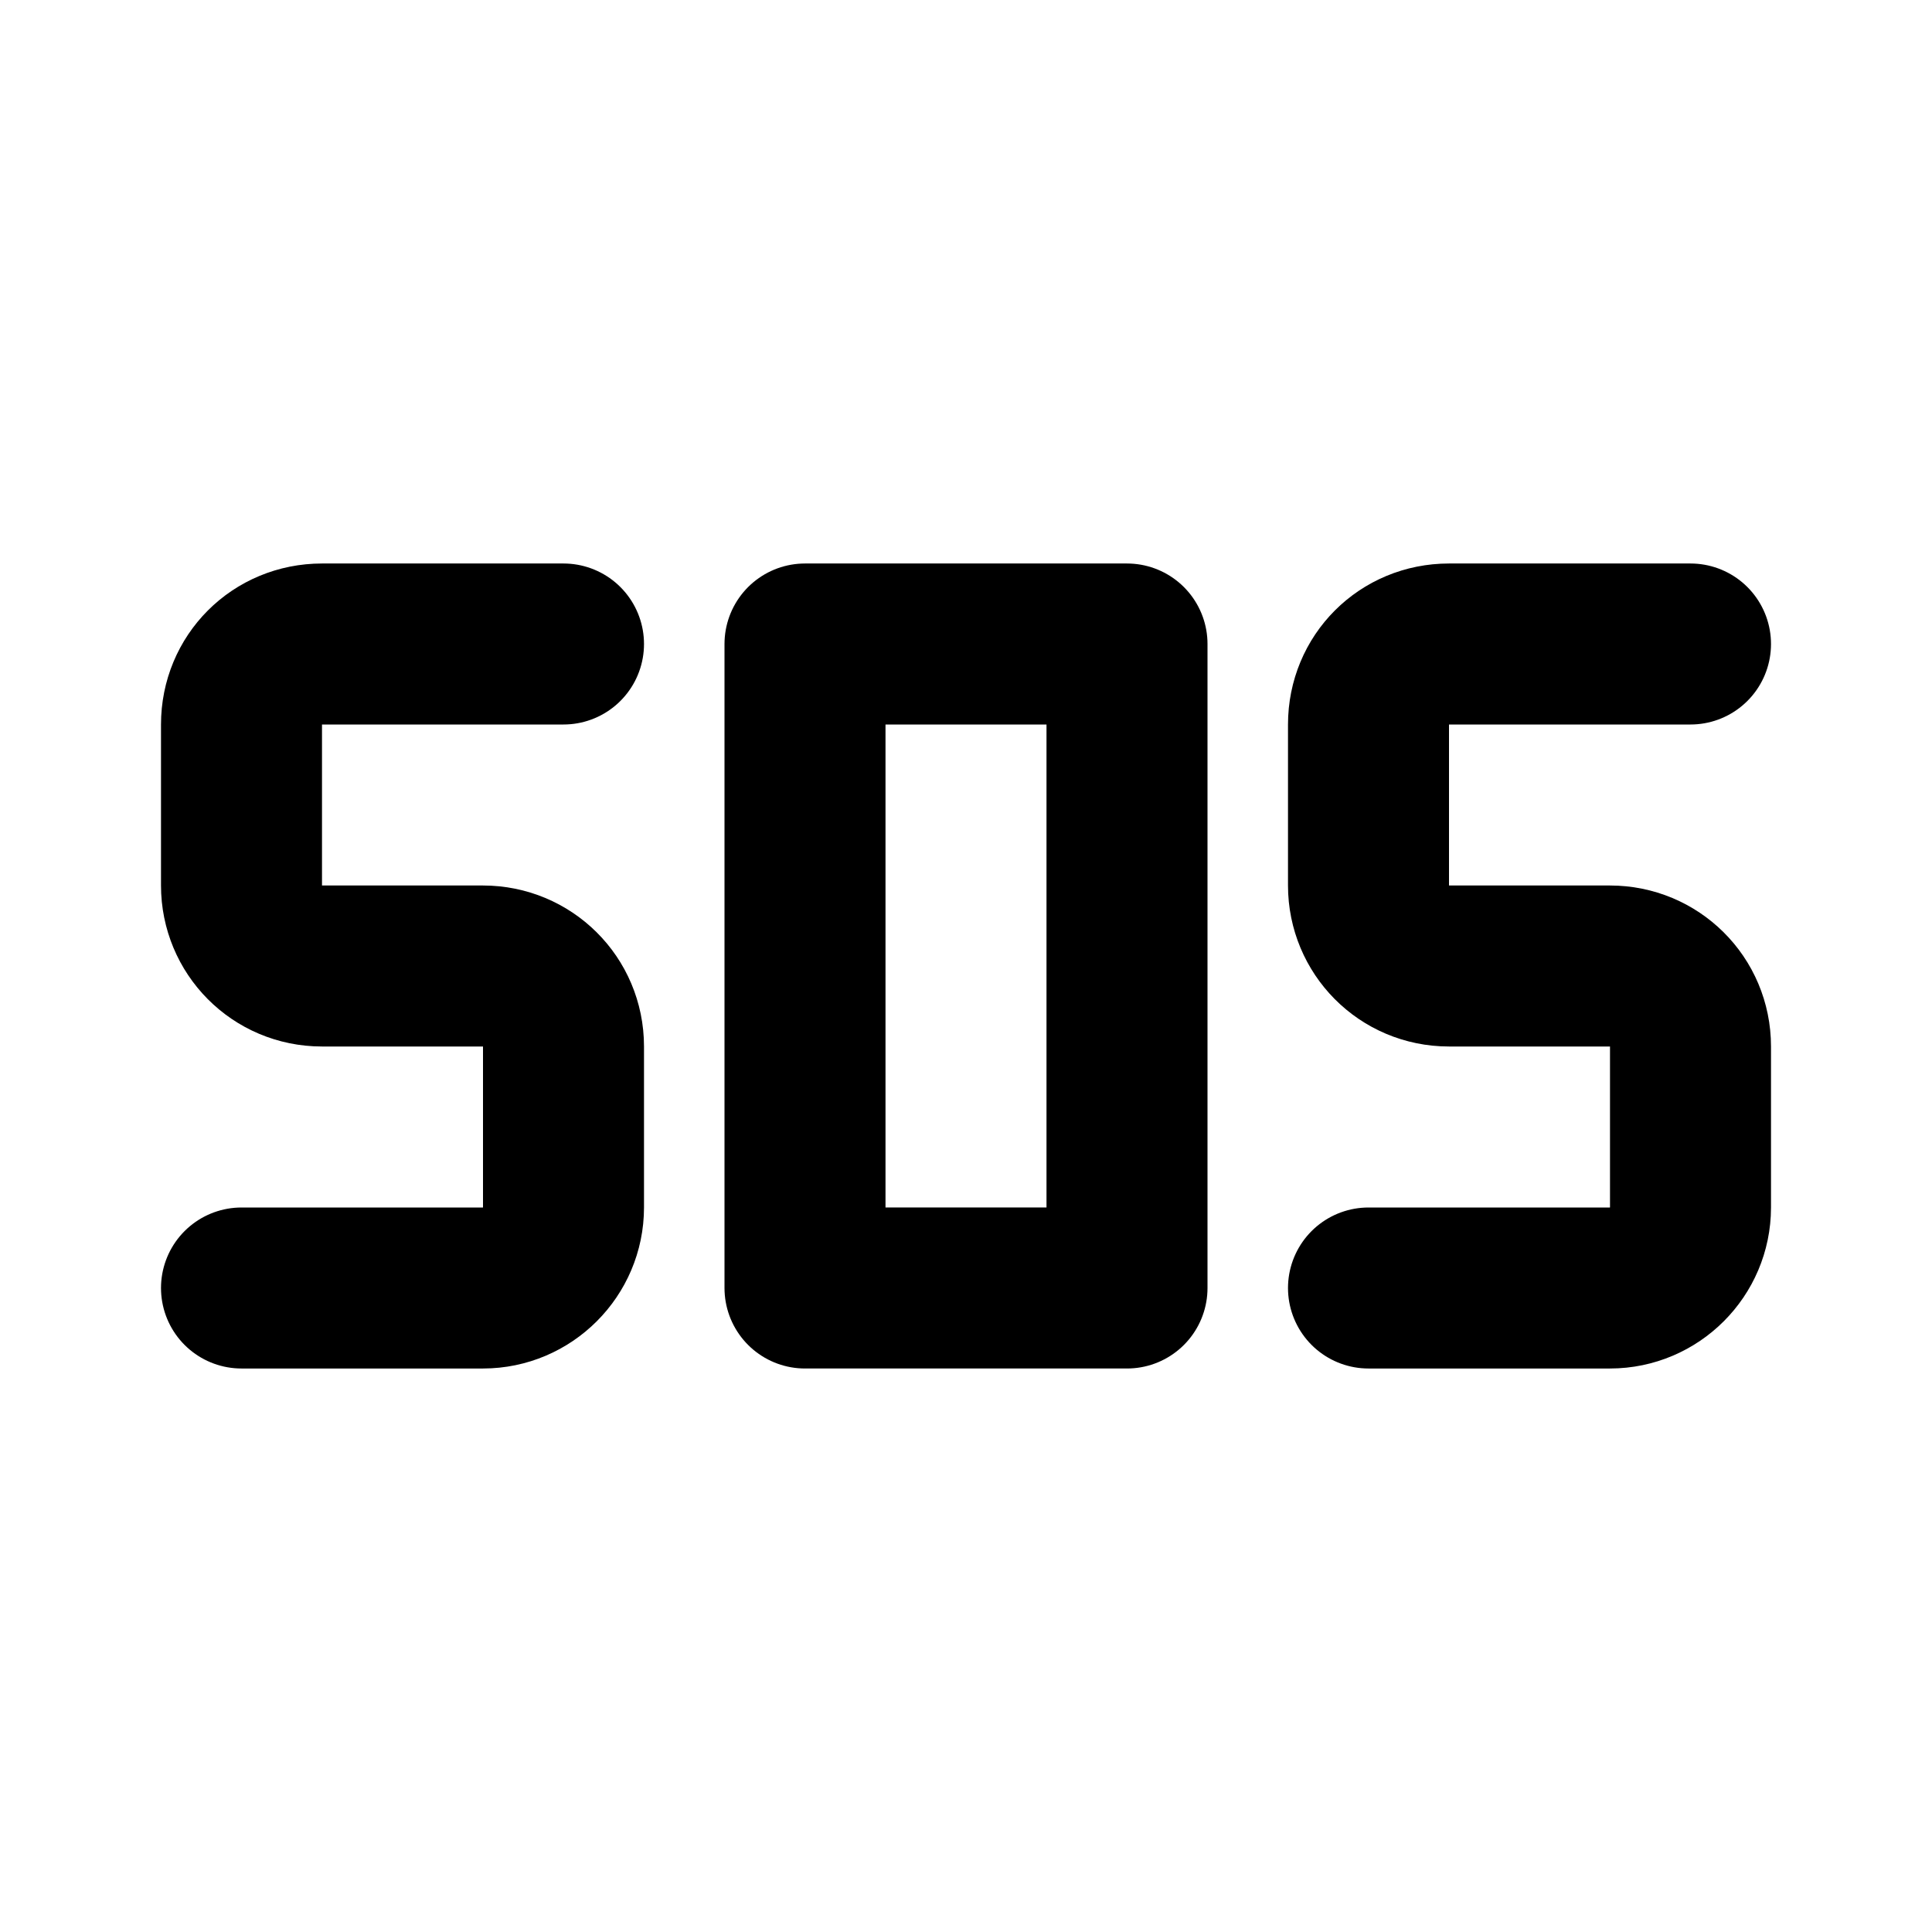 <svg viewBox="0 0 24 24" xmlns="http://www.w3.org/2000/svg"><g fill="none"><path d="M0 0h24v24H0Z"/><g stroke-linecap="round" stroke-width="2" stroke="#000" fill="none" stroke-linejoin="round"><path d="M7 8H4v0c-.56 0-1 .44-1 1v2 0c0 .55.44 1 1 1h2v0c.55 0 1 .44 1 1v2 0c0 .55-.45 1-1 1H3"/><path d="M10 8h4v8h-4Z"/><path d="M17 16h3v0c.55 0 1-.45 1-1v-2 0c0-.56-.45-1-1-1h-2v0c-.56 0-1-.45-1-1V9v0c0-.56.44-1 1-1h3"/></g></g></svg>